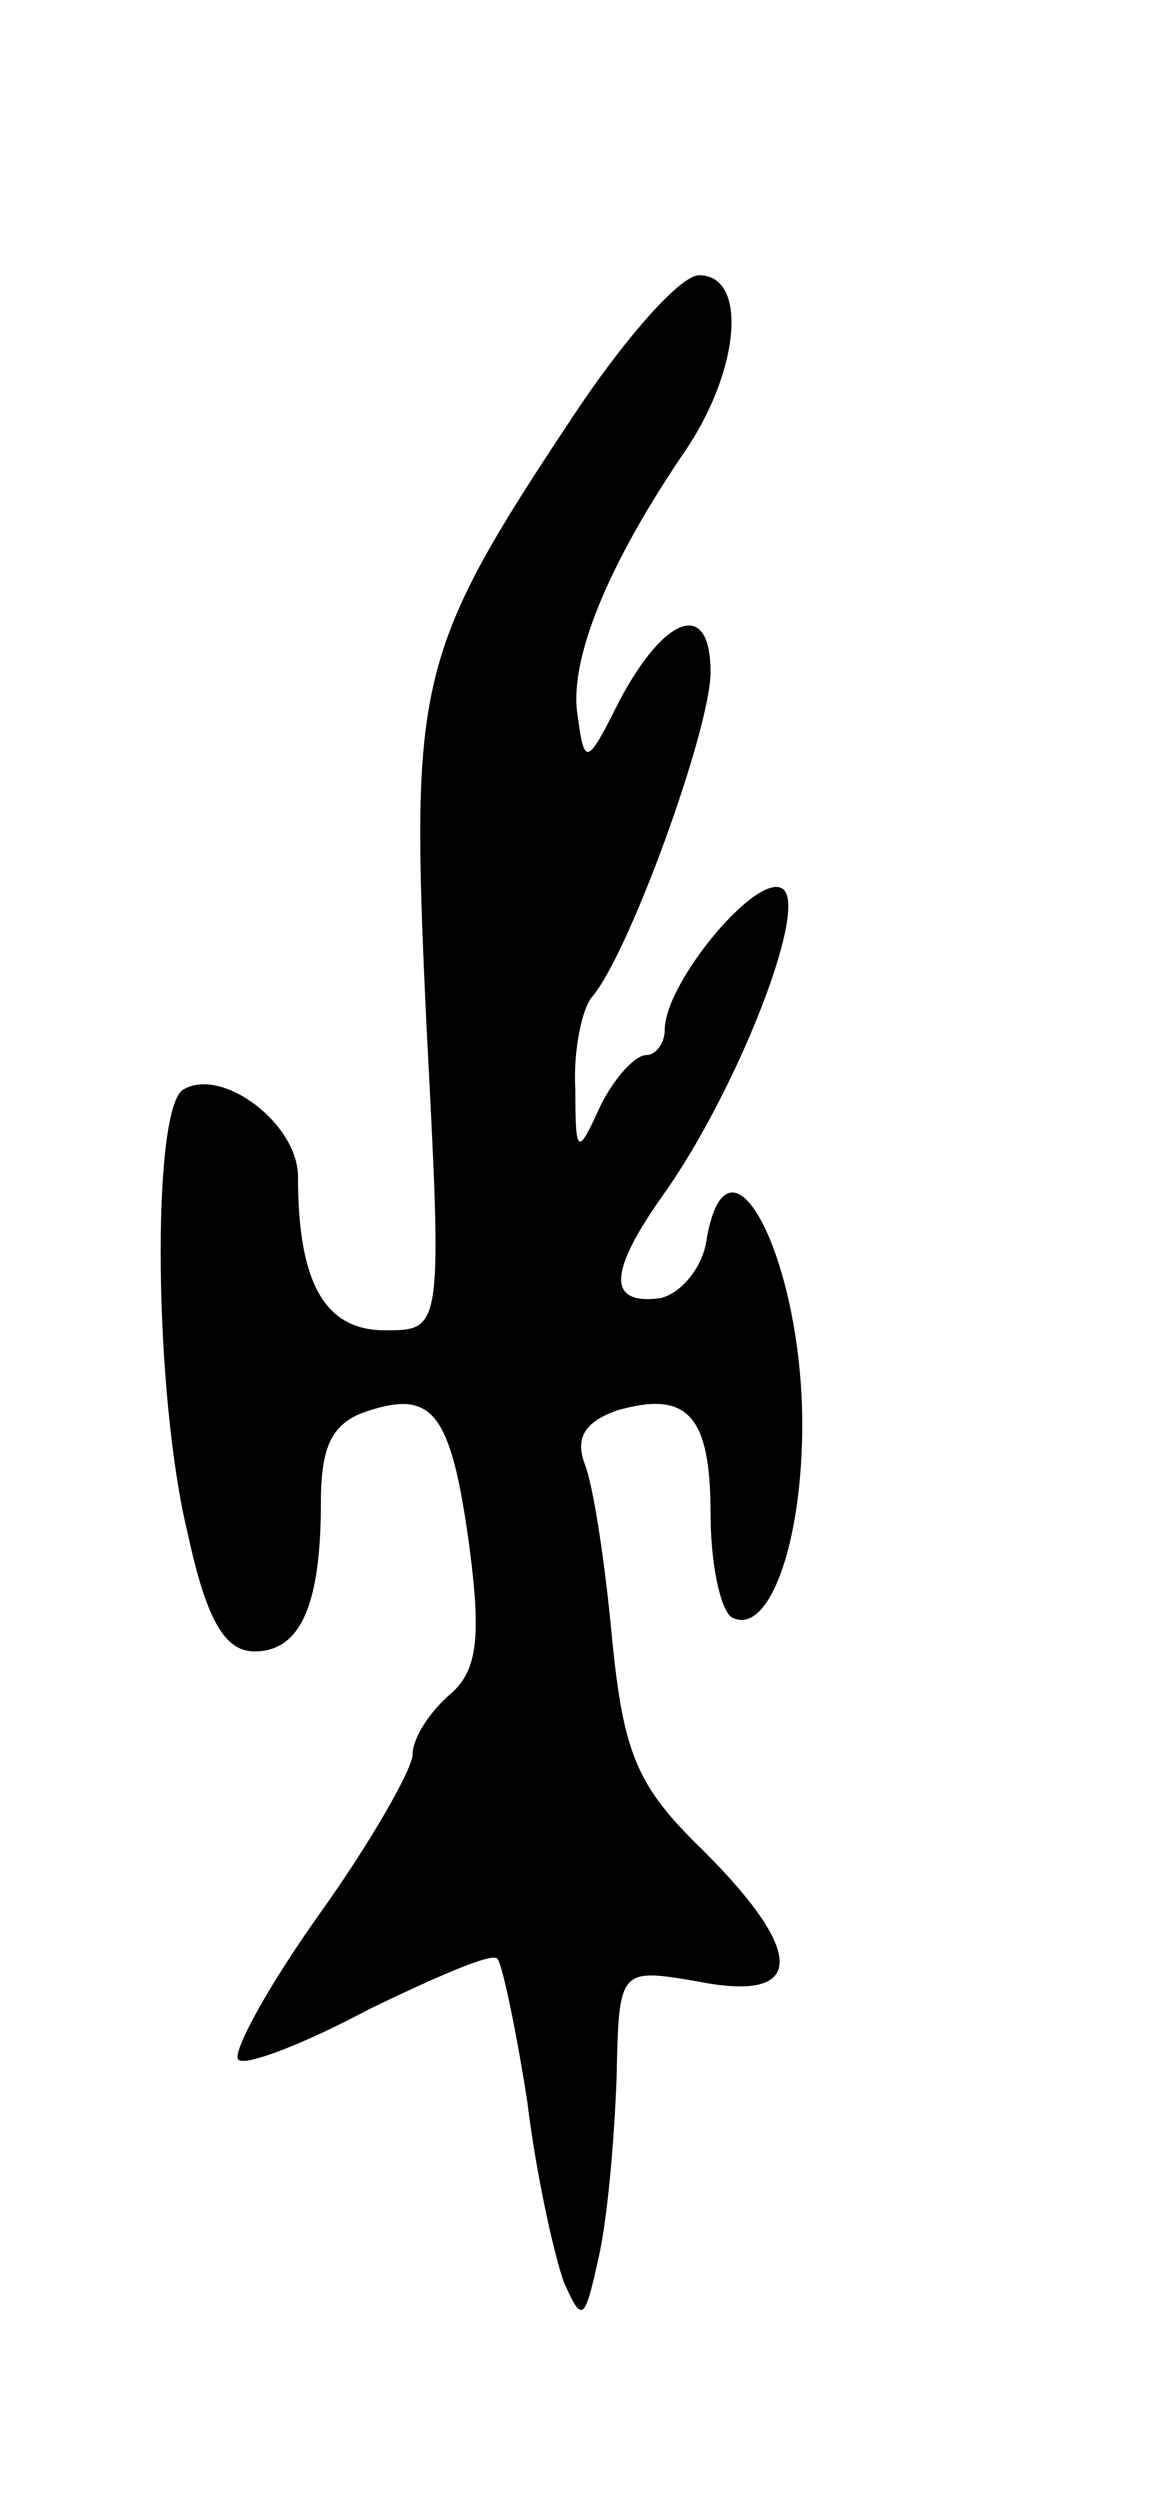 <svg version="1.0" xmlns="http://www.w3.org/2000/svg"
 width="51pt" height="109pt" viewBox="0 0 51 109"
 preserveAspectRatio="xMidYMid meet">
<g transform="translate(0,109) scale(0.1,-0.1)"
fill="#000000" stroke="none">
<path d="M253 913 c-72 -108 -74 -118 -67 -269 7 -134 7 -134 -18 -134 -26 0
-38 20 -38 67 0 23 -33 48 -50 38 -14 -8 -13 -133 2 -194 8 -37 16 -51 29 -51
20 0 29 20 29 65 0 25 5 35 21 40 28 9 36 -1 44 -61 5 -39 3 -53 -9 -63 -9 -8
-16 -19 -16 -26 0 -6 -18 -38 -41 -70 -22 -31 -38 -60 -35 -63 3 -3 29 7 57
22 29 14 54 25 56 22 2 -2 8 -30 13 -62 4 -33 12 -68 16 -79 8 -18 9 -17 15
10 4 17 7 52 8 79 1 48 1 48 36 42 46 -9 47 12 2 57 -29 28 -35 42 -40 93 -3
32 -8 66 -12 76 -4 11 0 18 14 23 31 9 41 -2 41 -45 0 -21 4 -41 9 -45 16 -9
31 31 31 84 0 73 -33 136 -42 79 -2 -11 -11 -22 -20 -24 -23 -3 -23 11 2 46
31 44 62 122 52 132 -10 10 -52 -40 -52 -61 0 -6 -4 -11 -8 -11 -5 0 -14 -10
-20 -22 -10 -22 -11 -22 -11 7 -1 17 3 35 7 40 16 18 52 117 52 142 0 32 -20
25 -40 -13 -14 -28 -15 -28 -18 -6 -4 24 13 66 48 117 23 35 26 75 5 75 -8 0
-31 -26 -52 -57z"/>
</g>
</svg>
